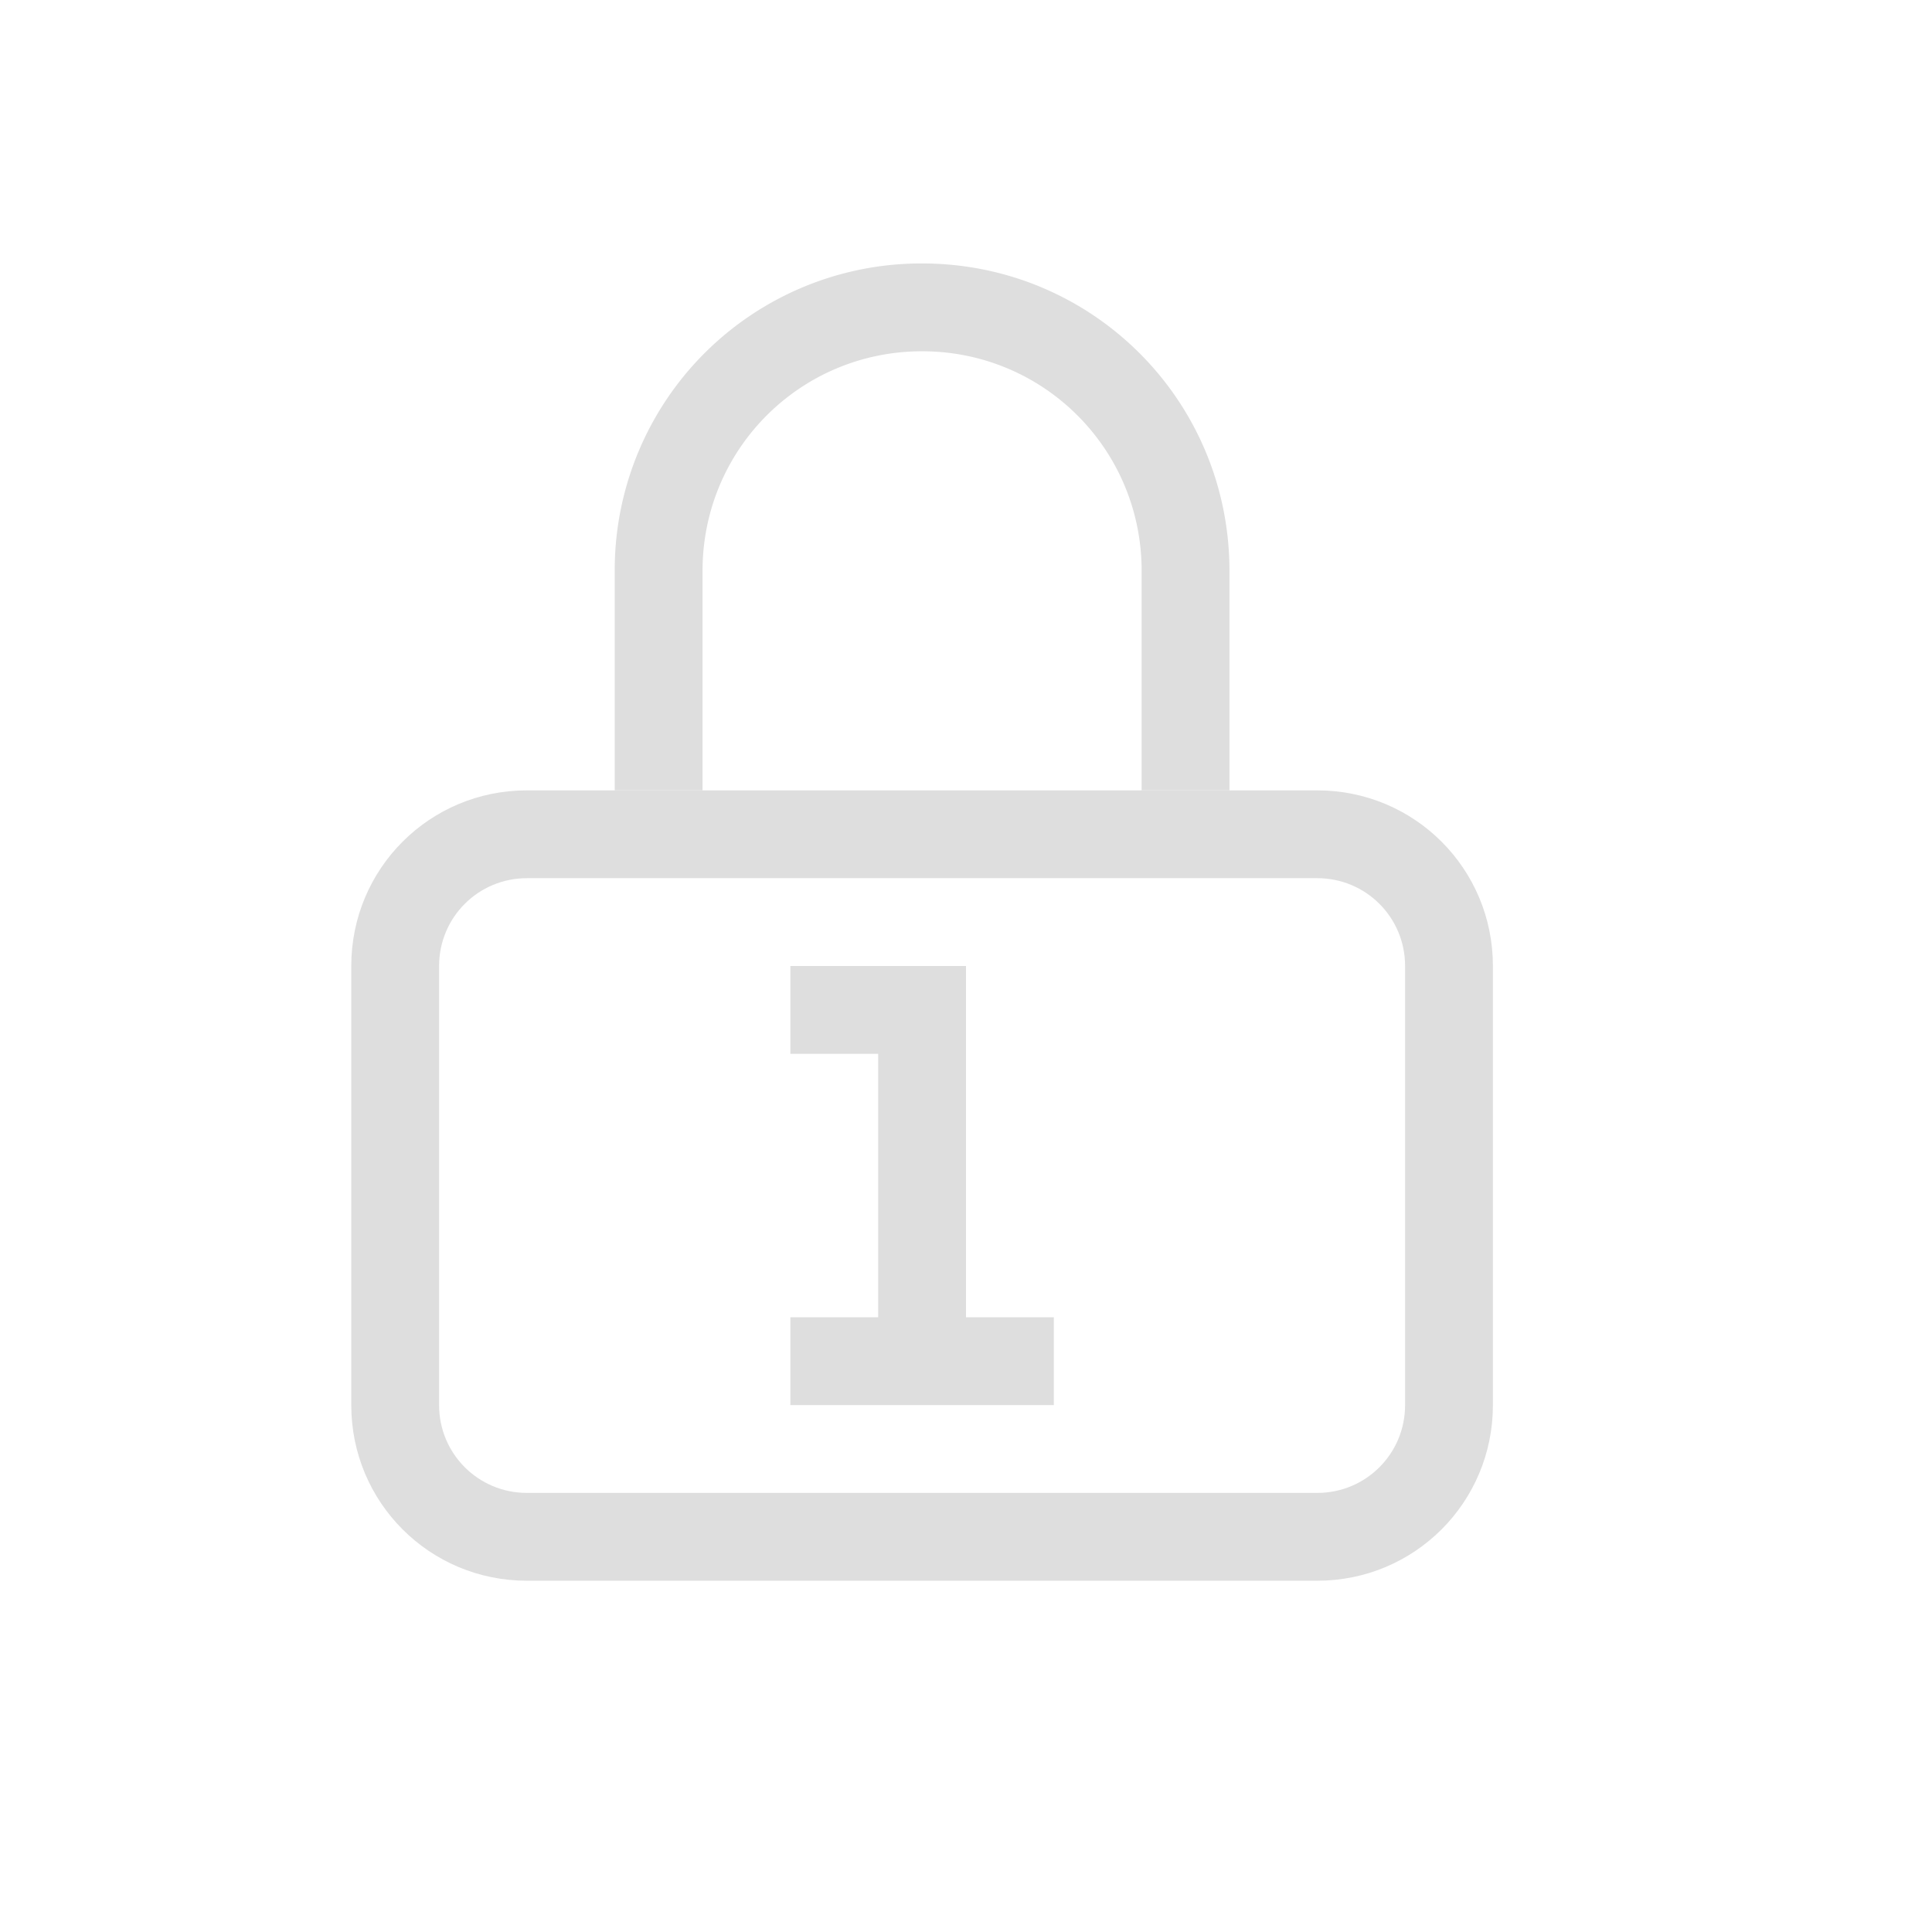 <?xml version='1.0' encoding='ASCII'?>
<svg xmlns="http://www.w3.org/2000/svg" width="16" height="16" viewBox="-3 -3 22 22">
<defs><style id="current-color-scheme" type="text/css">.ColorScheme-Contrast{color:#dedede; fill:currentColor;}</style></defs><g fill="currentColor" class="ColorScheme-Contrast" style="fill:currentColor">
<path d="M3 6c-1.108 0-2 .892-2 2v5c0 1.108.892 2 2 2h9c1.108 0 2-.892 2-2V8c0-1.108-.892-2-2-2zm0 1h9c.554 0 1 .446 1 1v5c0 .554-.446 1-1 1H3c-.554 0-1-.446-1-1V8c0-.554.446-1 1-1" class="ColorScheme-Contrast" fill="currentColor" style="fill:currentColor"/>
<path d="M7 8h1v4h1v1H6v-1h1V9H6V8z" color="#dedede" class="ColorScheme-Contrast" fill="currentColor" style="fill:currentColor"/>
<path d="M7.5 0A3.49 3.49 0 0 0 4 3.5V6h1V3.5C5 2.115 6.115 1 7.5 1S10 2.115 10 3.5V6h1V3.5C11 1.561 9.439 0 7.5 0" class="ColorScheme-Contrast" fill="currentColor" style="fill:currentColor"/>
</g>
</svg>
